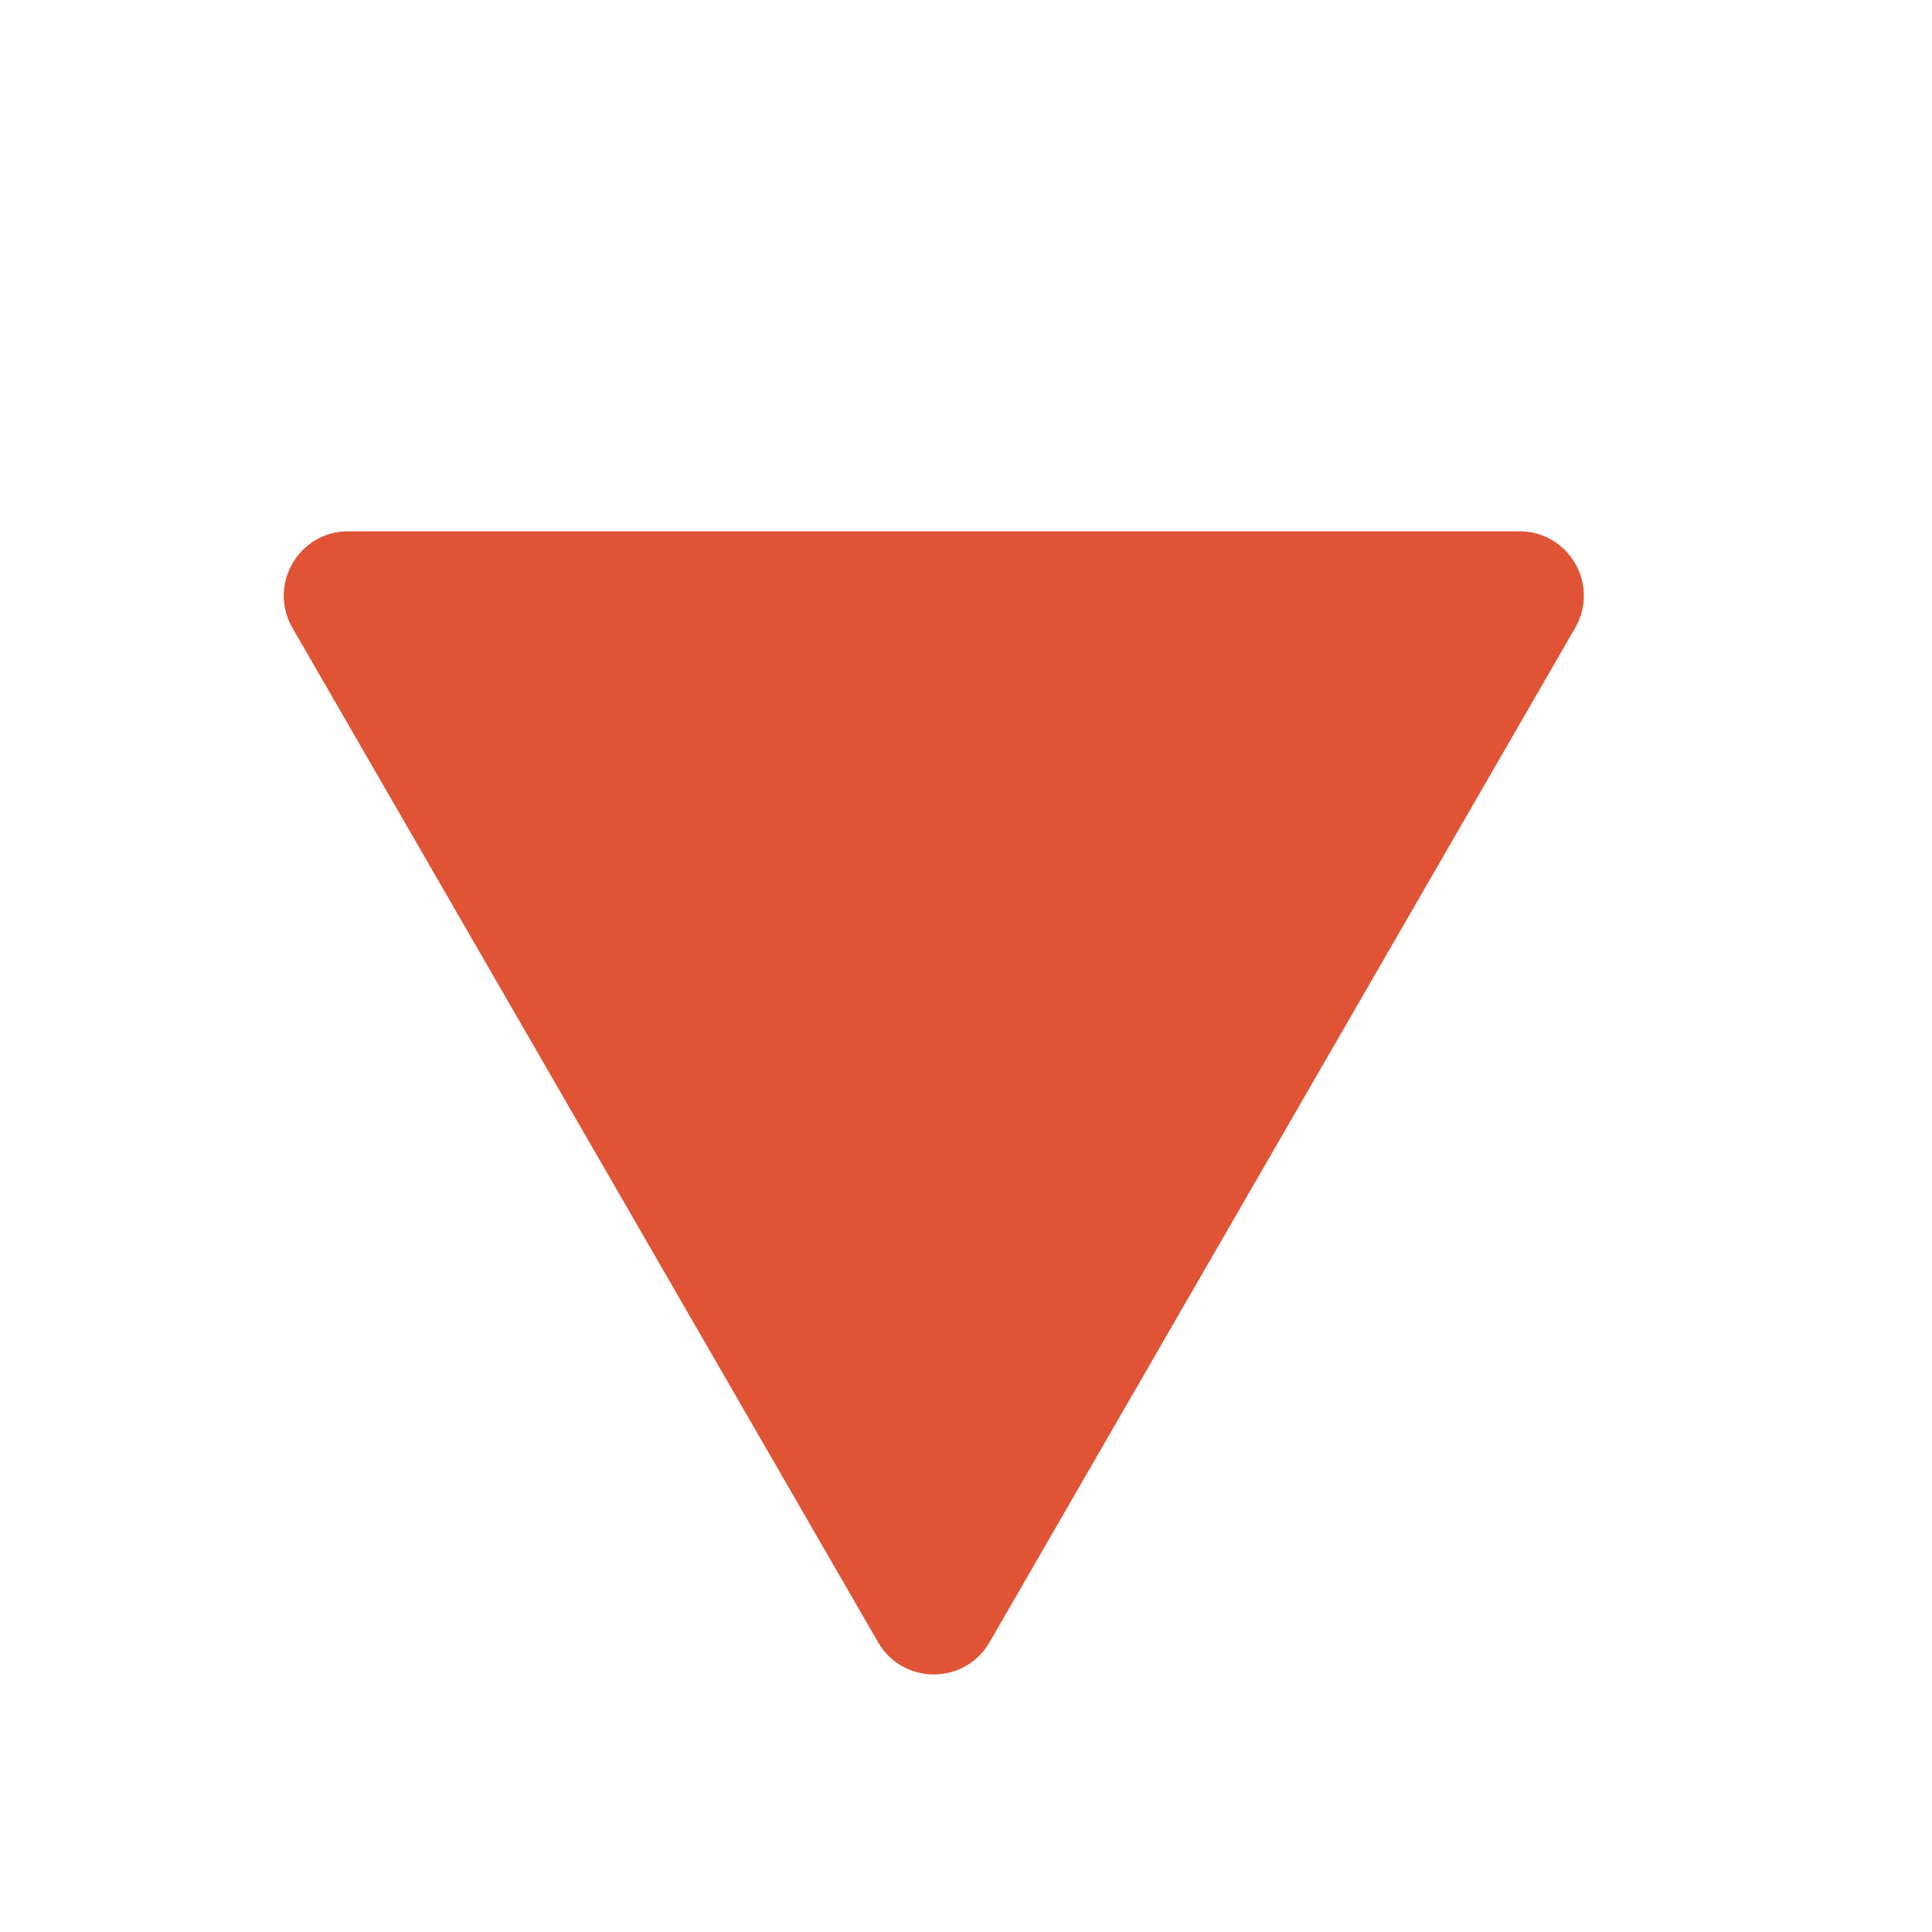 <svg xmlns="http://www.w3.org/2000/svg" width="30" height="30" viewBox="0 0 30 30" fill="none">
    <path d="M15.366 25.5C14.981 26.167 14.019 26.167 13.634 25.5L4.541 9.75C4.156 9.083 4.637 8.25 5.407 8.25L23.593 8.25C24.363 8.25 24.844 9.083 24.459 9.75L15.366 25.5Z" fill="#E15335" />
</svg>